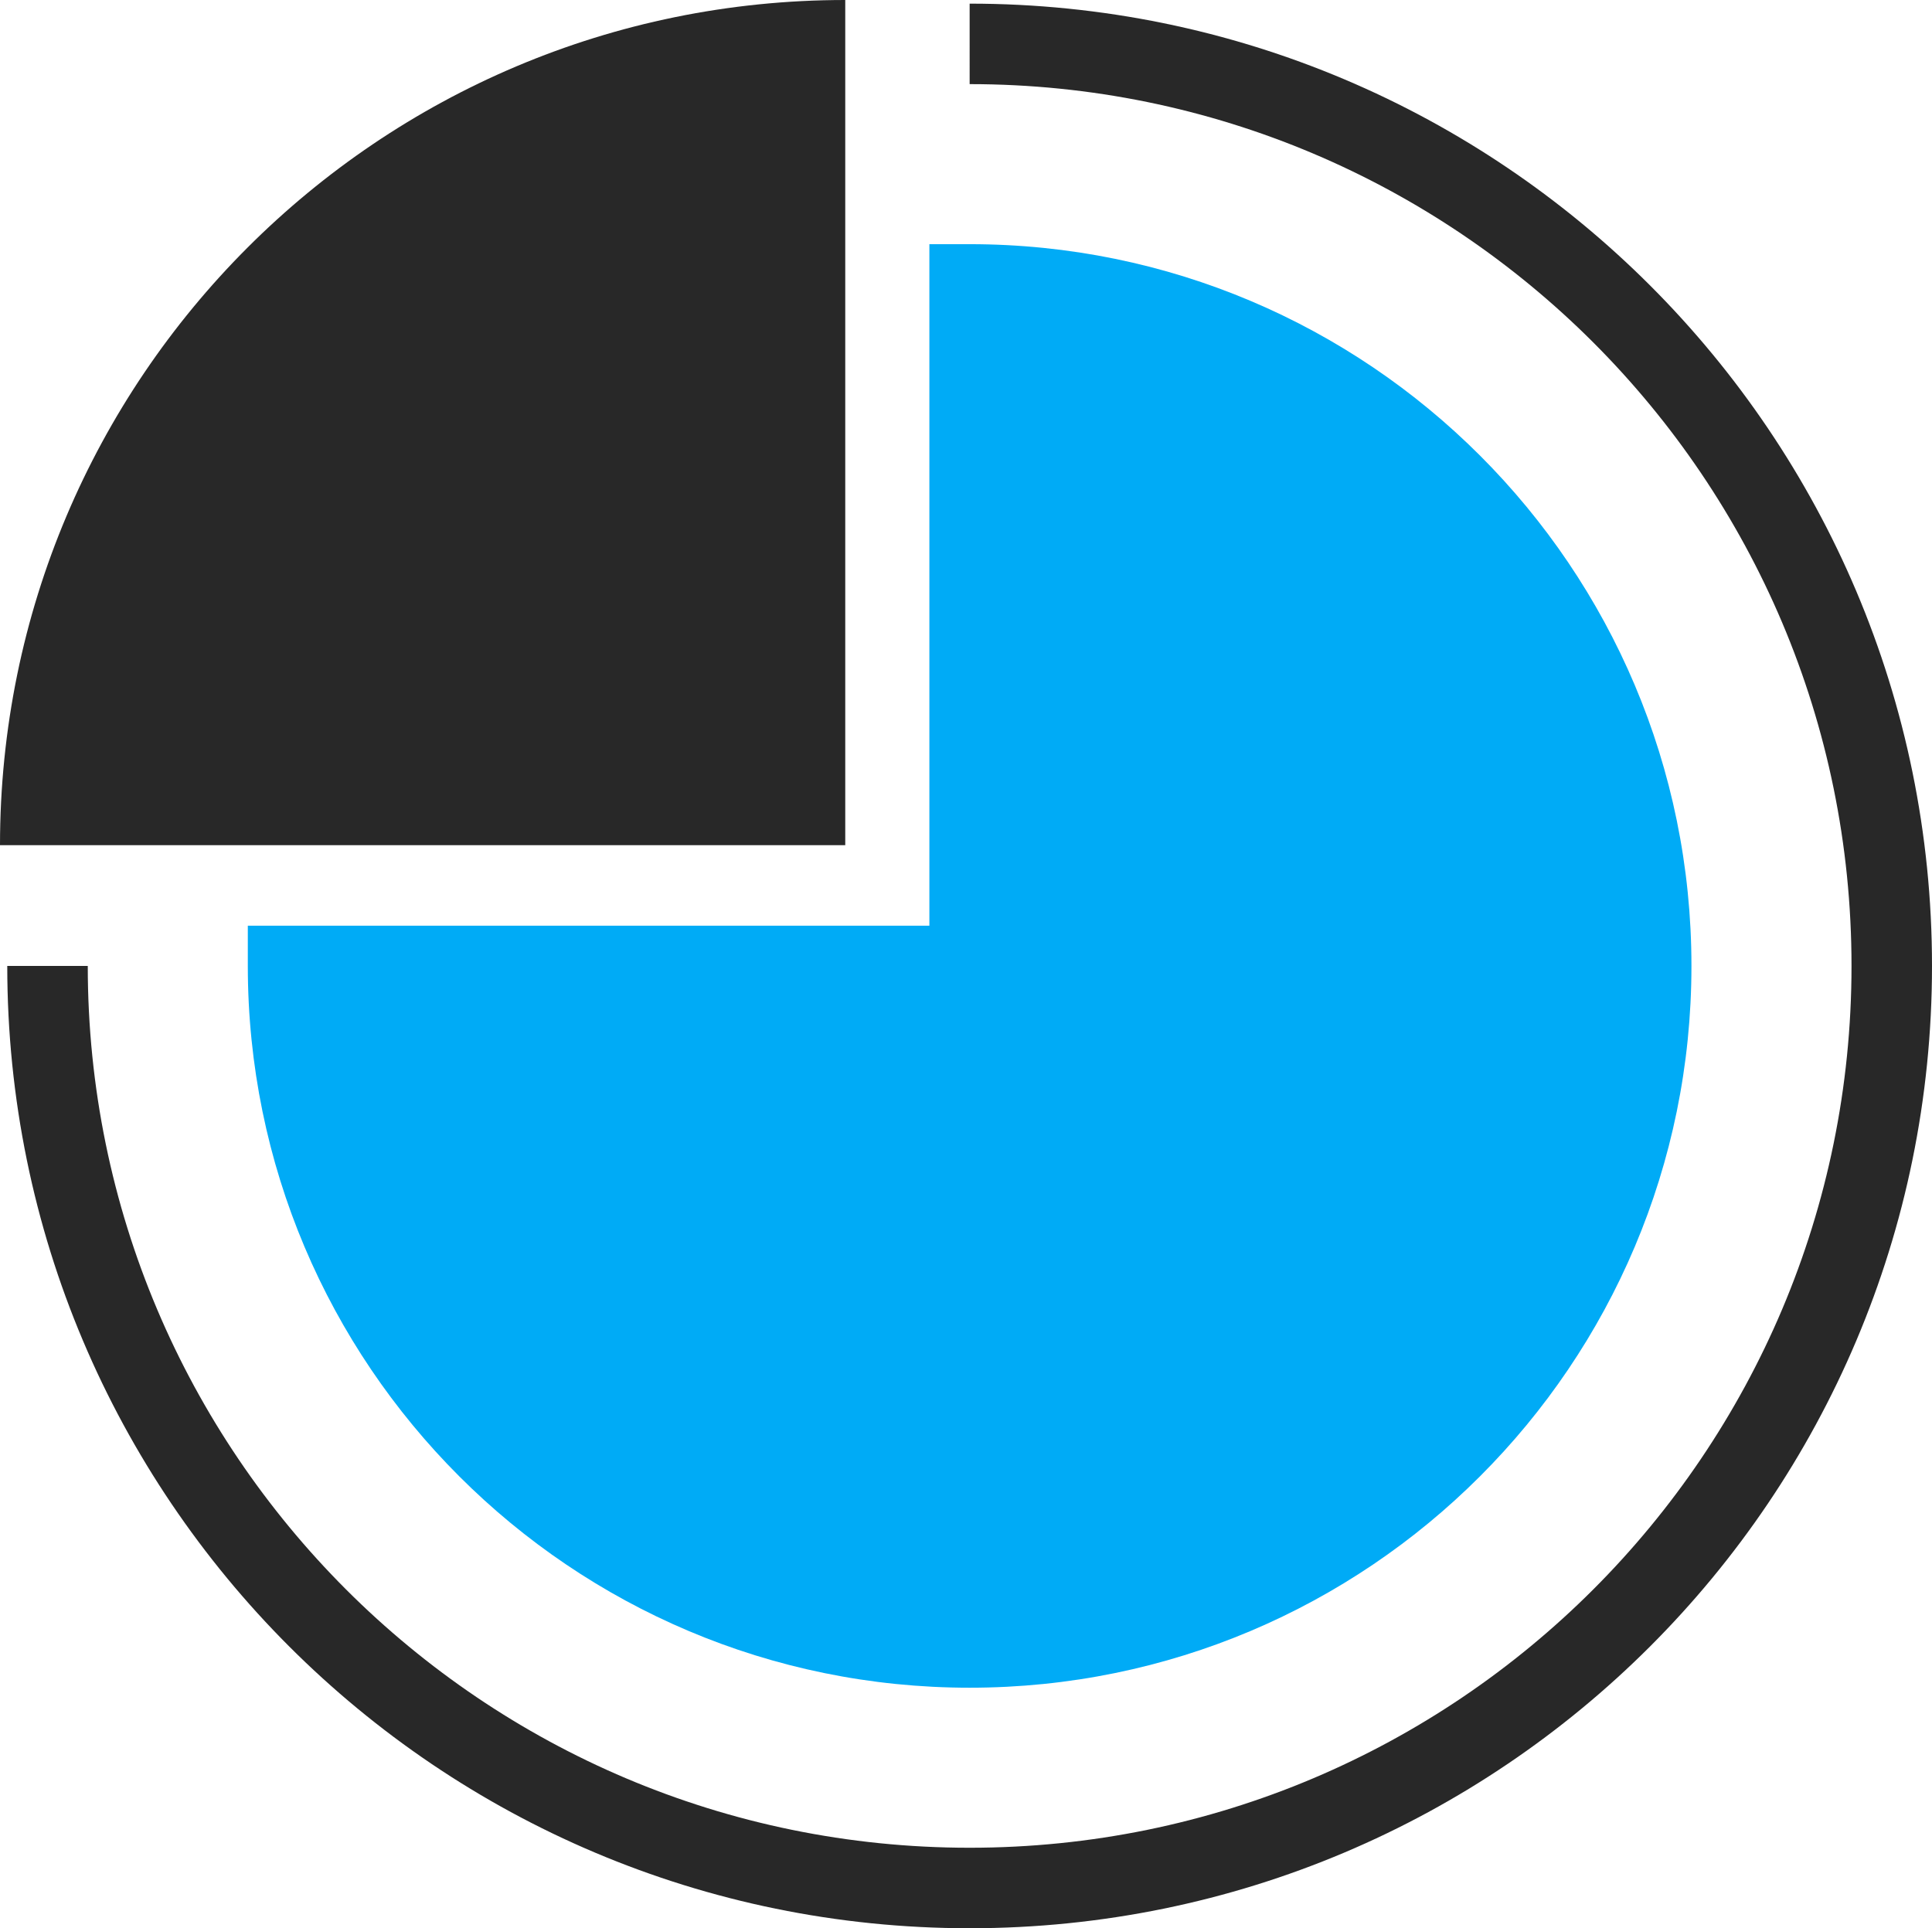 <?xml version='1.0' encoding='utf-8'?>
<ns0:svg xmlns:ns0="http://www.w3.org/2000/svg" id="Layer_2" data-name="Layer 2" viewBox="0 0 179.819 179.482">
  <ns0:g id="Color" fill="#00ABF6">
    <ns0:path d="M86.501,86.164V22.728h3.746c18.551,0,35.347,7.519,47.504,19.677,12.158,12.158,19.678,28.954,19.678,47.505s-7.52,35.348-19.678,47.505c-12.157,12.158-28.953,19.678-47.504,19.678s-35.348-7.52-47.505-19.678c-12.158-12.157-19.677-28.953-19.677-47.505v-3.746h63.436Z" />
  </ns0:g>
  <ns0:g id="Grey" fill="#282828">
    <ns0:path d="M90.248.339c24.734,0,47.127,10.025,63.336,26.235,16.209,16.209,26.235,38.603,26.235,63.336s-10.026,47.128-26.235,63.337c-16.209,16.209-38.603,26.235-63.336,26.235s-47.127-10.026-63.337-26.235C10.702,137.038.676,114.644.676,89.91h7.493c0,22.666,9.187,43.186,24.04,58.039,14.852,14.853,35.373,24.04,58.039,24.04s43.186-9.187,58.039-24.04c14.853-14.852,24.04-35.373,24.04-58.039s-9.187-43.186-24.04-58.039c-14.853-14.852-35.373-24.04-58.039-24.04V.339Z" />
    <ns0:path d="M78.671,78.672H0C0,35.223,35.222,0,78.671,0v78.672Z" fill-rule="evenodd" />
  </ns0:g>
</ns0:svg>